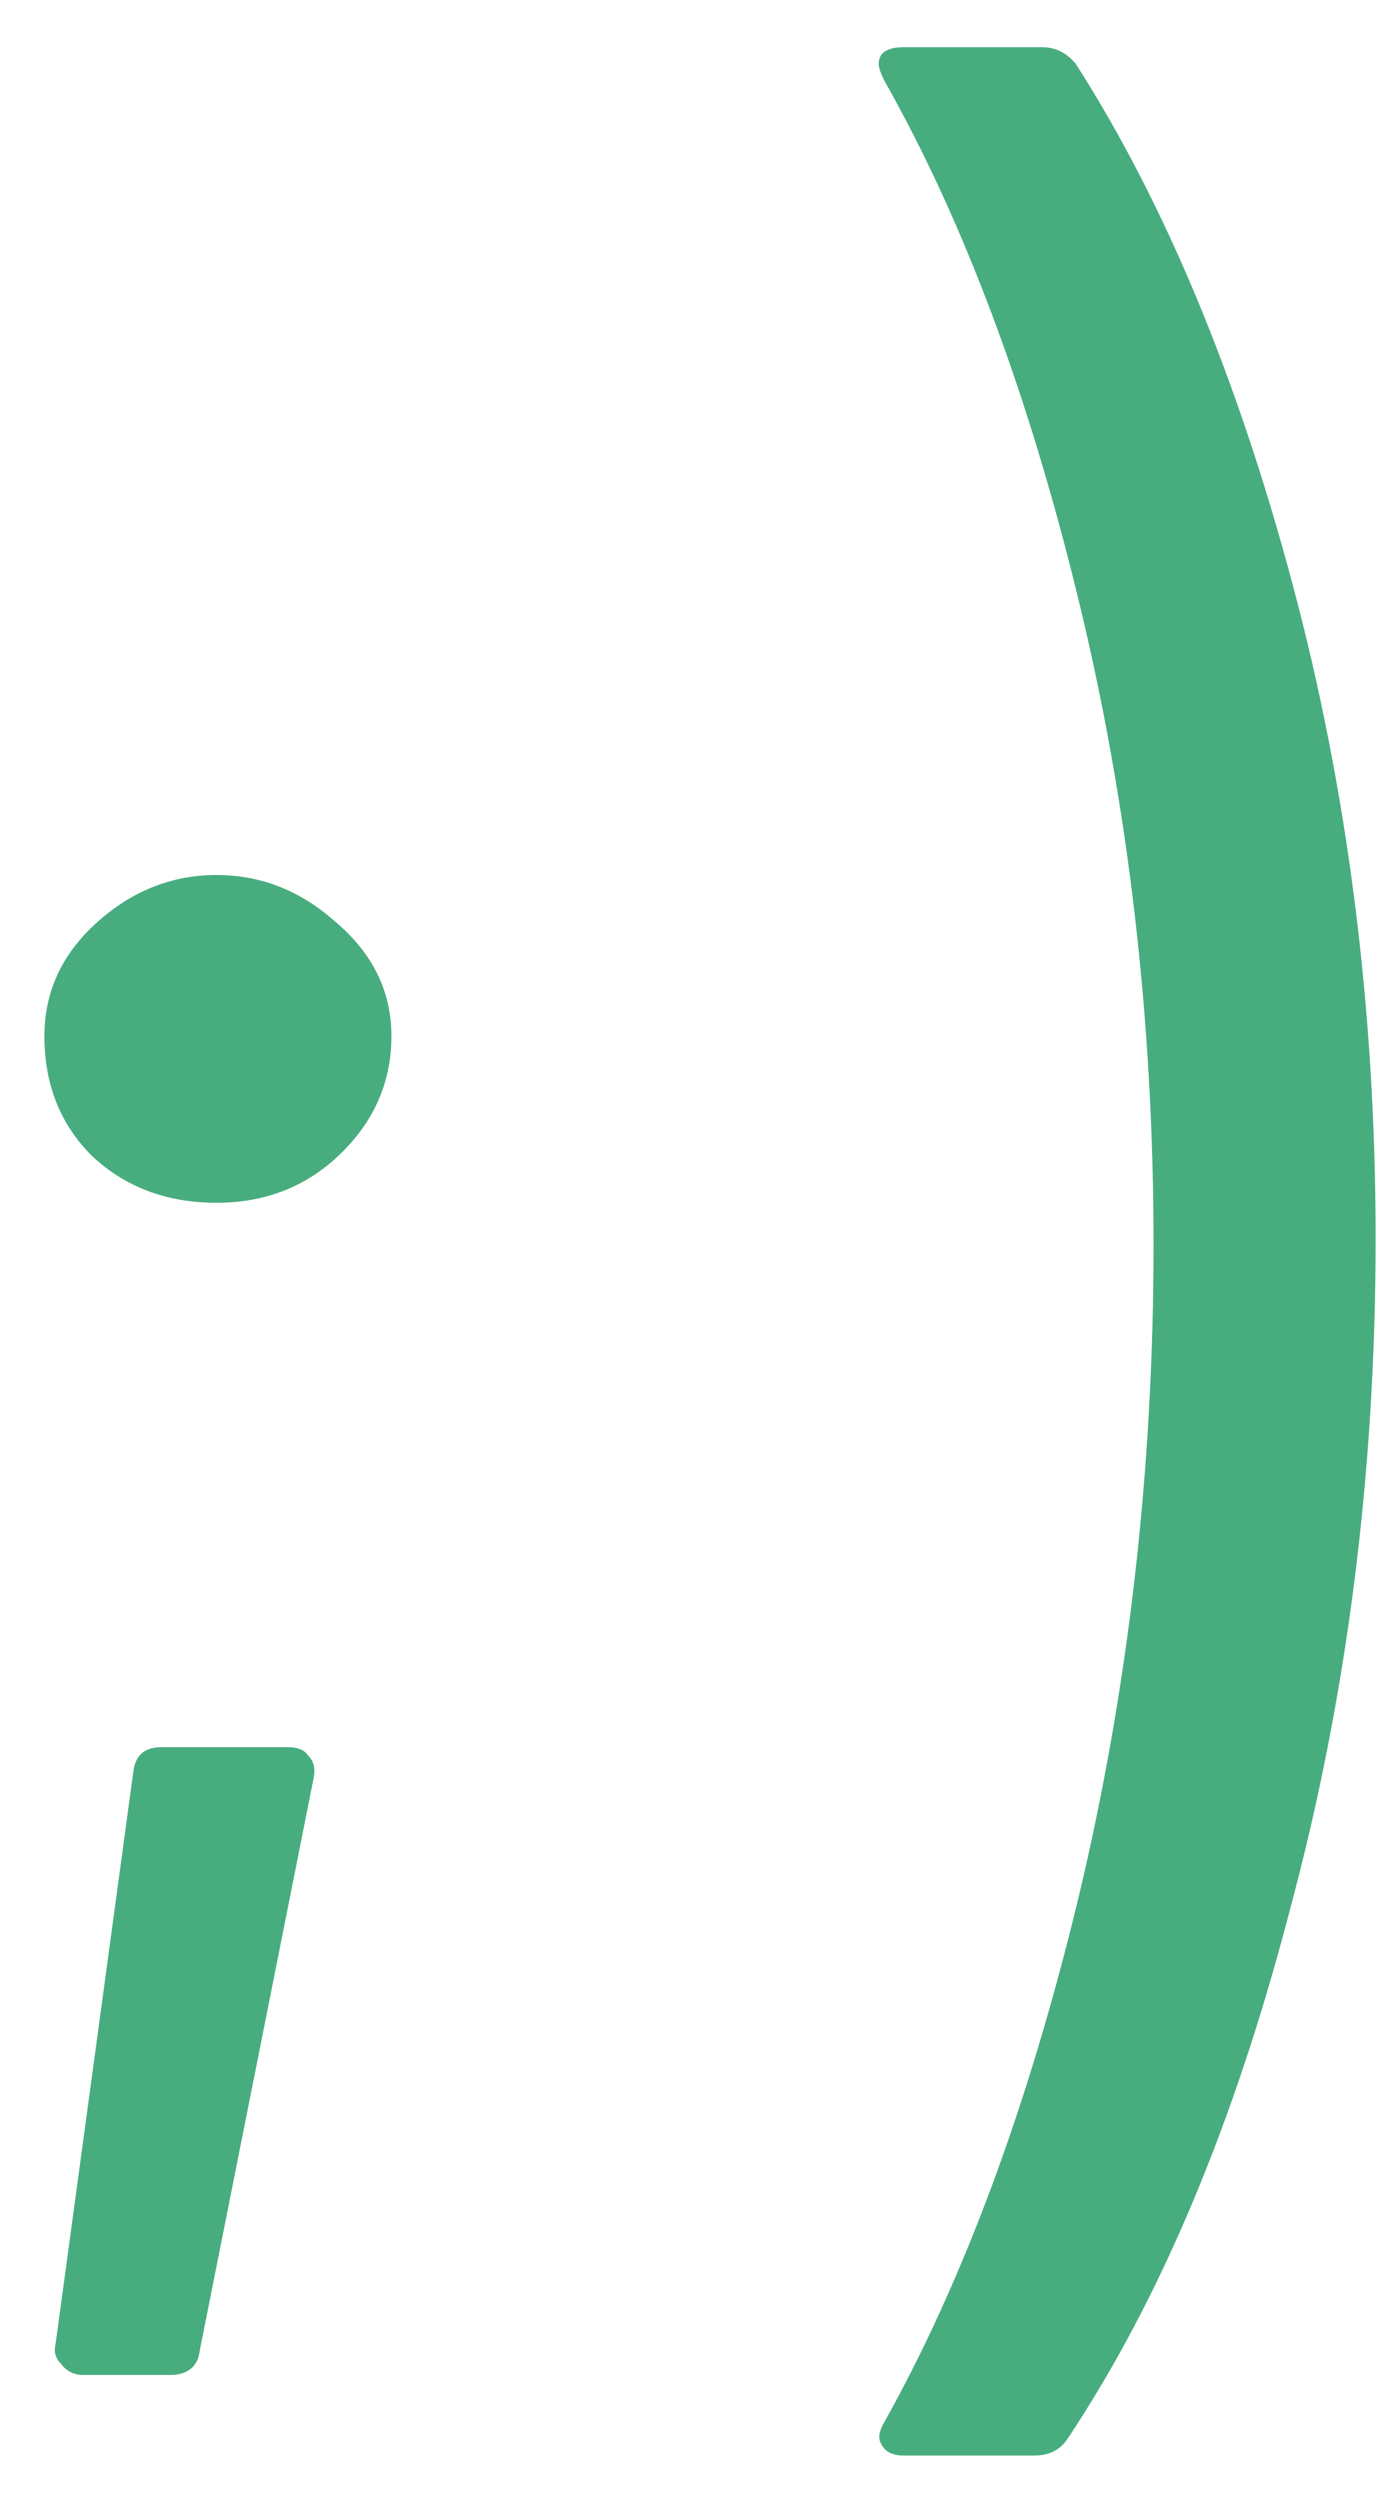 <svg width="25" height="45" viewBox="0 0 25 45" fill="none" xmlns="http://www.w3.org/2000/svg">
<path d="M3.9 21.65C3 21.65 2.25 21.367 1.65 20.8C1.083 20.233 0.8 19.517 0.8 18.65C0.8 17.85 1.117 17.167 1.75 16.6C2.383 16.033 3.1 15.75 3.9 15.75C4.7 15.75 5.417 16.033 6.05 16.6C6.717 17.167 7.05 17.85 7.05 18.65C7.05 19.483 6.733 20.2 6.1 20.8C5.5 21.367 4.767 21.65 3.9 21.65ZM1.5 42.75C1.333 42.75 1.2 42.683 1.1 42.55C1 42.45 0.967 42.333 1 42.2L2.4 31.9C2.433 31.6 2.6 31.45 2.9 31.45H5.2C5.367 31.45 5.483 31.5 5.55 31.6C5.65 31.7 5.683 31.833 5.65 32L3.6 42.3C3.567 42.6 3.383 42.75 3.05 42.75H1.5ZM18.777 0.85C19.011 0.85 19.211 0.95 19.377 1.15C20.977 3.65 22.277 6.767 23.277 10.5C24.277 14.233 24.777 18.167 24.777 22.3C24.777 26.533 24.261 30.567 23.227 34.4C22.227 38.233 20.894 41.4 19.227 43.9C19.094 44.1 18.894 44.2 18.627 44.2H16.277C16.077 44.2 15.944 44.133 15.877 44C15.811 43.9 15.827 43.767 15.927 43.6C17.361 41.033 18.527 37.883 19.427 34.15C20.327 30.383 20.777 26.467 20.777 22.4C20.777 18.367 20.327 14.5 19.427 10.8C18.527 7.1 17.361 3.983 15.927 1.45C15.861 1.317 15.827 1.217 15.827 1.15C15.827 0.95 15.977 0.85 16.277 0.85H18.777Z" fill="#47AD7F"/>
</svg>
